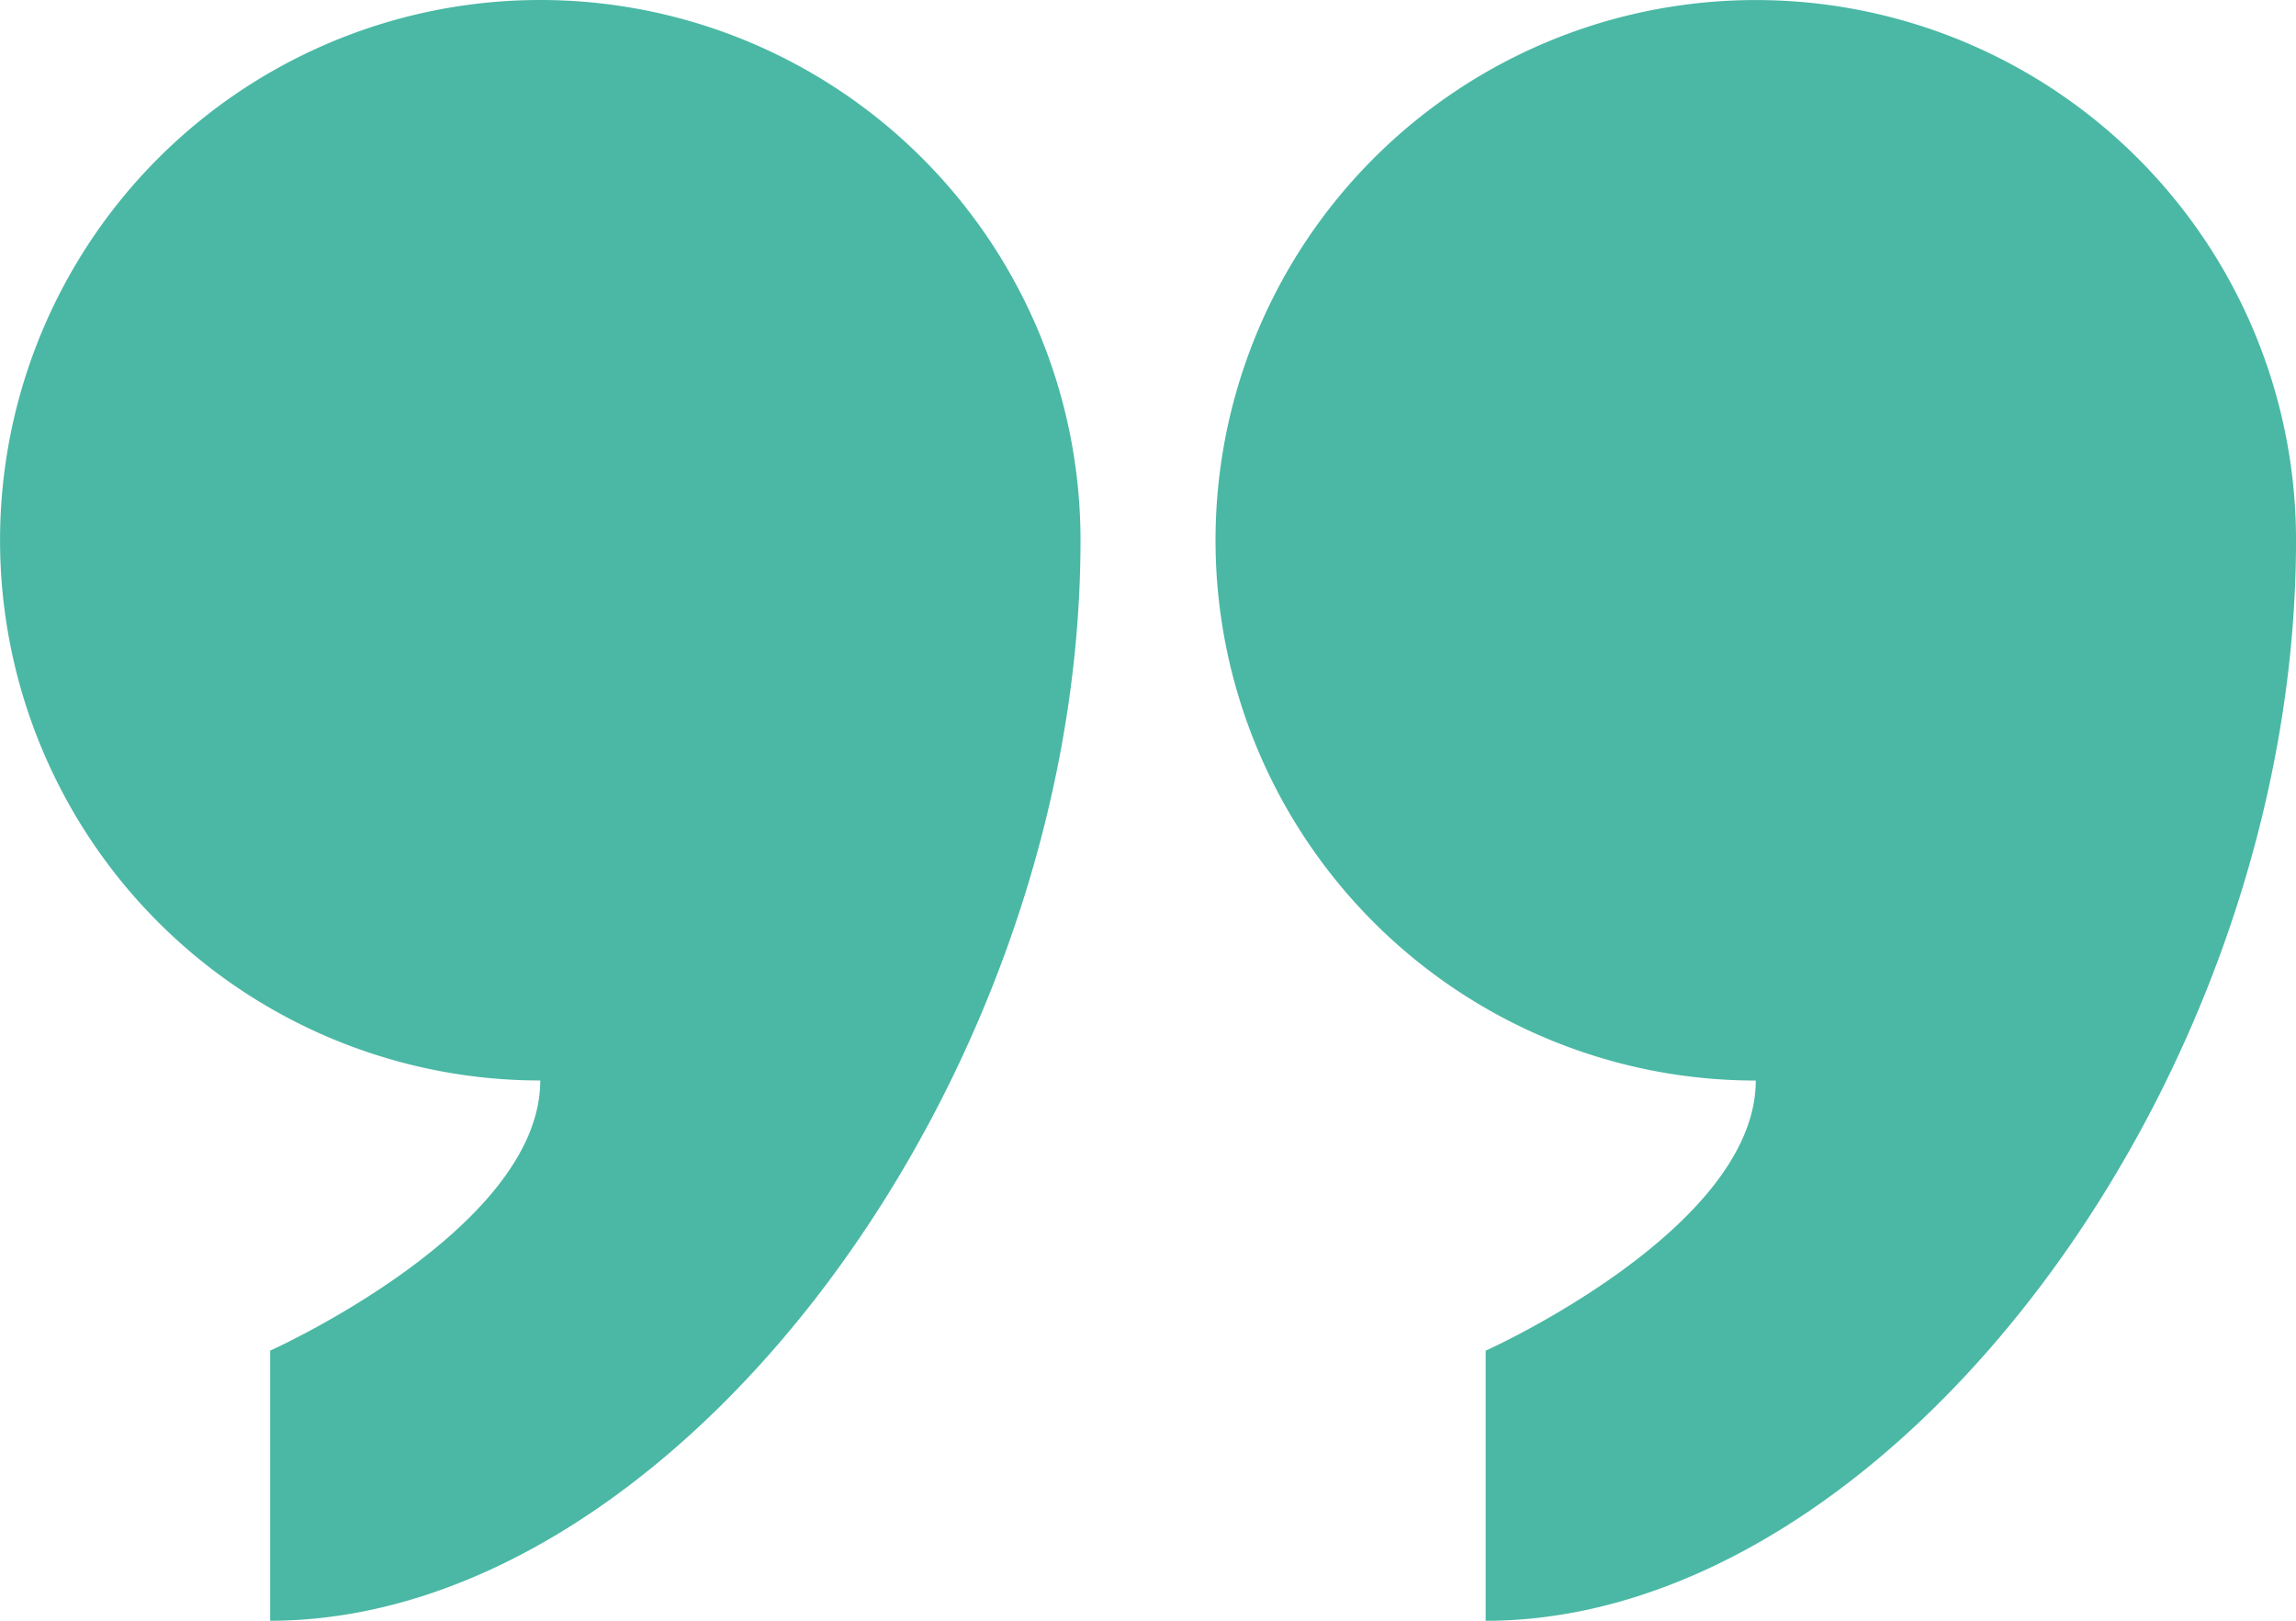 <svg id="quotes" xmlns="http://www.w3.org/2000/svg" width="89.816" height="63.402" viewBox="0 0 89.816 63.402">
  <g  transform="translate(-97.997 -102.11)">
    <path id="Tracé_11593" data-name="Tracé 11593" d="M119.131,144.377c0,5.826-10.566,10.567-10.566,10.567V165.51c15.85,0,31.7-21.133,31.7-42.267a21.133,21.133,0,1,0-21.133,21.133Z" fill="#4ab8a5"/>
    <path id="Tracé_11594" data-name="Tracé 11594" d="M385.953,102.12a21.133,21.133,0,1,0,0,42.267c0,5.826-10.566,10.567-10.566,10.567V165.52c15.849,0,31.7-21.133,31.7-42.267a21.133,21.133,0,0,0-21.134-21.133Z" transform="translate(-219.273 -0.008)" fill="#4ab8a5"/>
  </g>
</svg>
